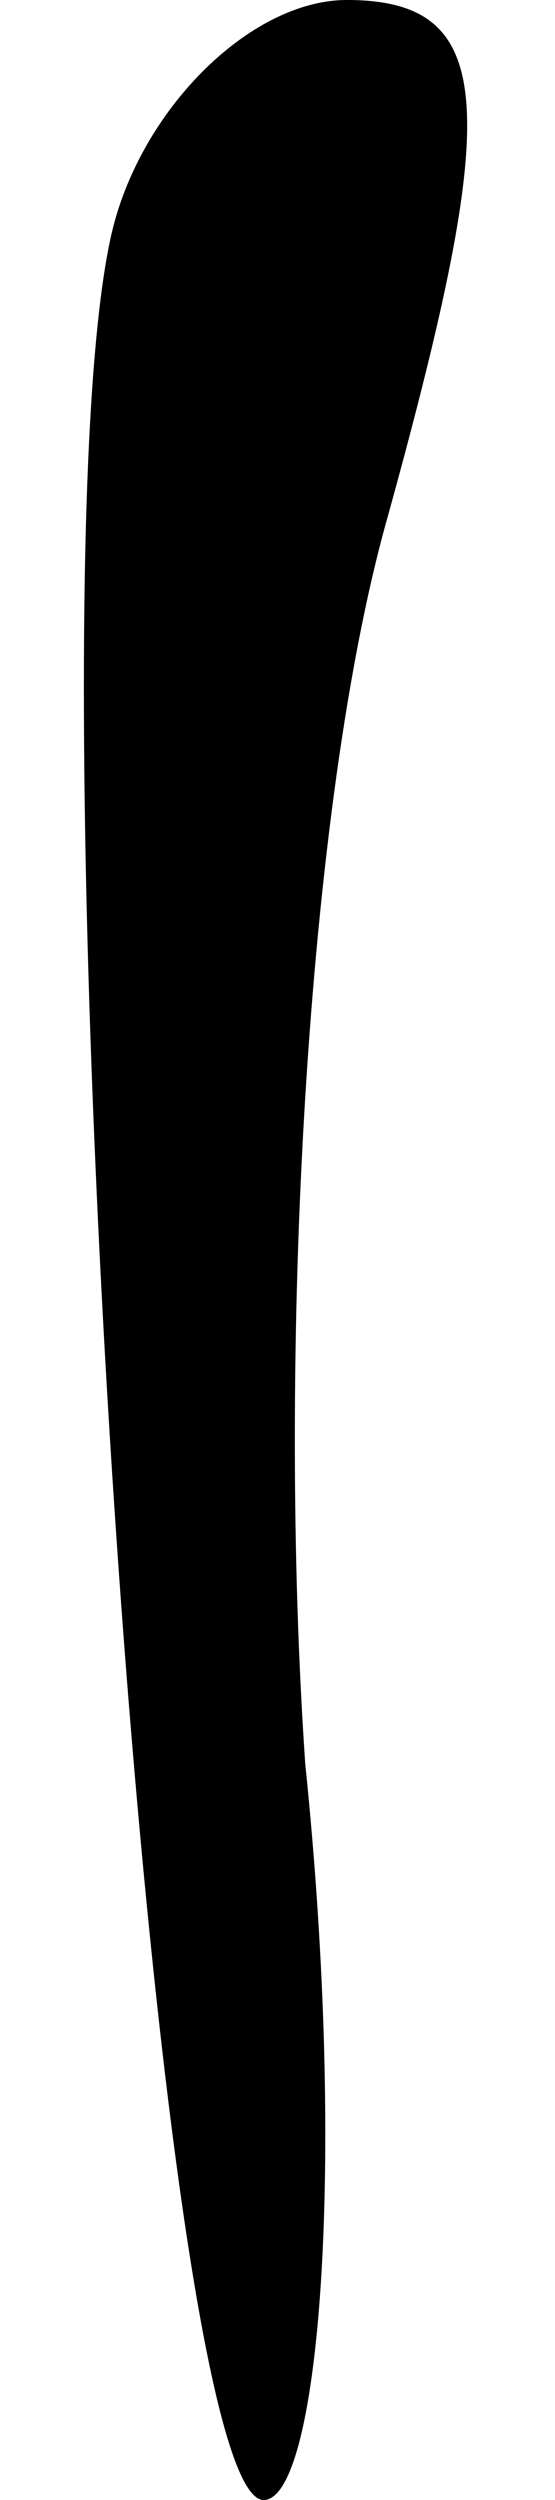 <?xml version="1.0" standalone="no"?>
<!DOCTYPE svg PUBLIC "-//W3C//DTD SVG 20010904//EN"
 "http://www.w3.org/TR/2001/REC-SVG-20010904/DTD/svg10.dtd">
<svg version="1.0" xmlns="http://www.w3.org/2000/svg"
 width="4pt" height="18pt" viewBox="0 0 4 18"
 preserveAspectRatio="xMidYMid meet">
<g transform="translate(0,18) scale(0.1,-0.1)"
fill="#000000" stroke="none">
<path fill="#000000" stroke="none" d="M8 163 c-6 -27 3 -163 11 -163 4 0 6
24 3 53 -2 29 0 69 6 90 8 29 8 37 -3 37 -7 0 -15 -8 -17 -17z"/>
</g>
</svg>
